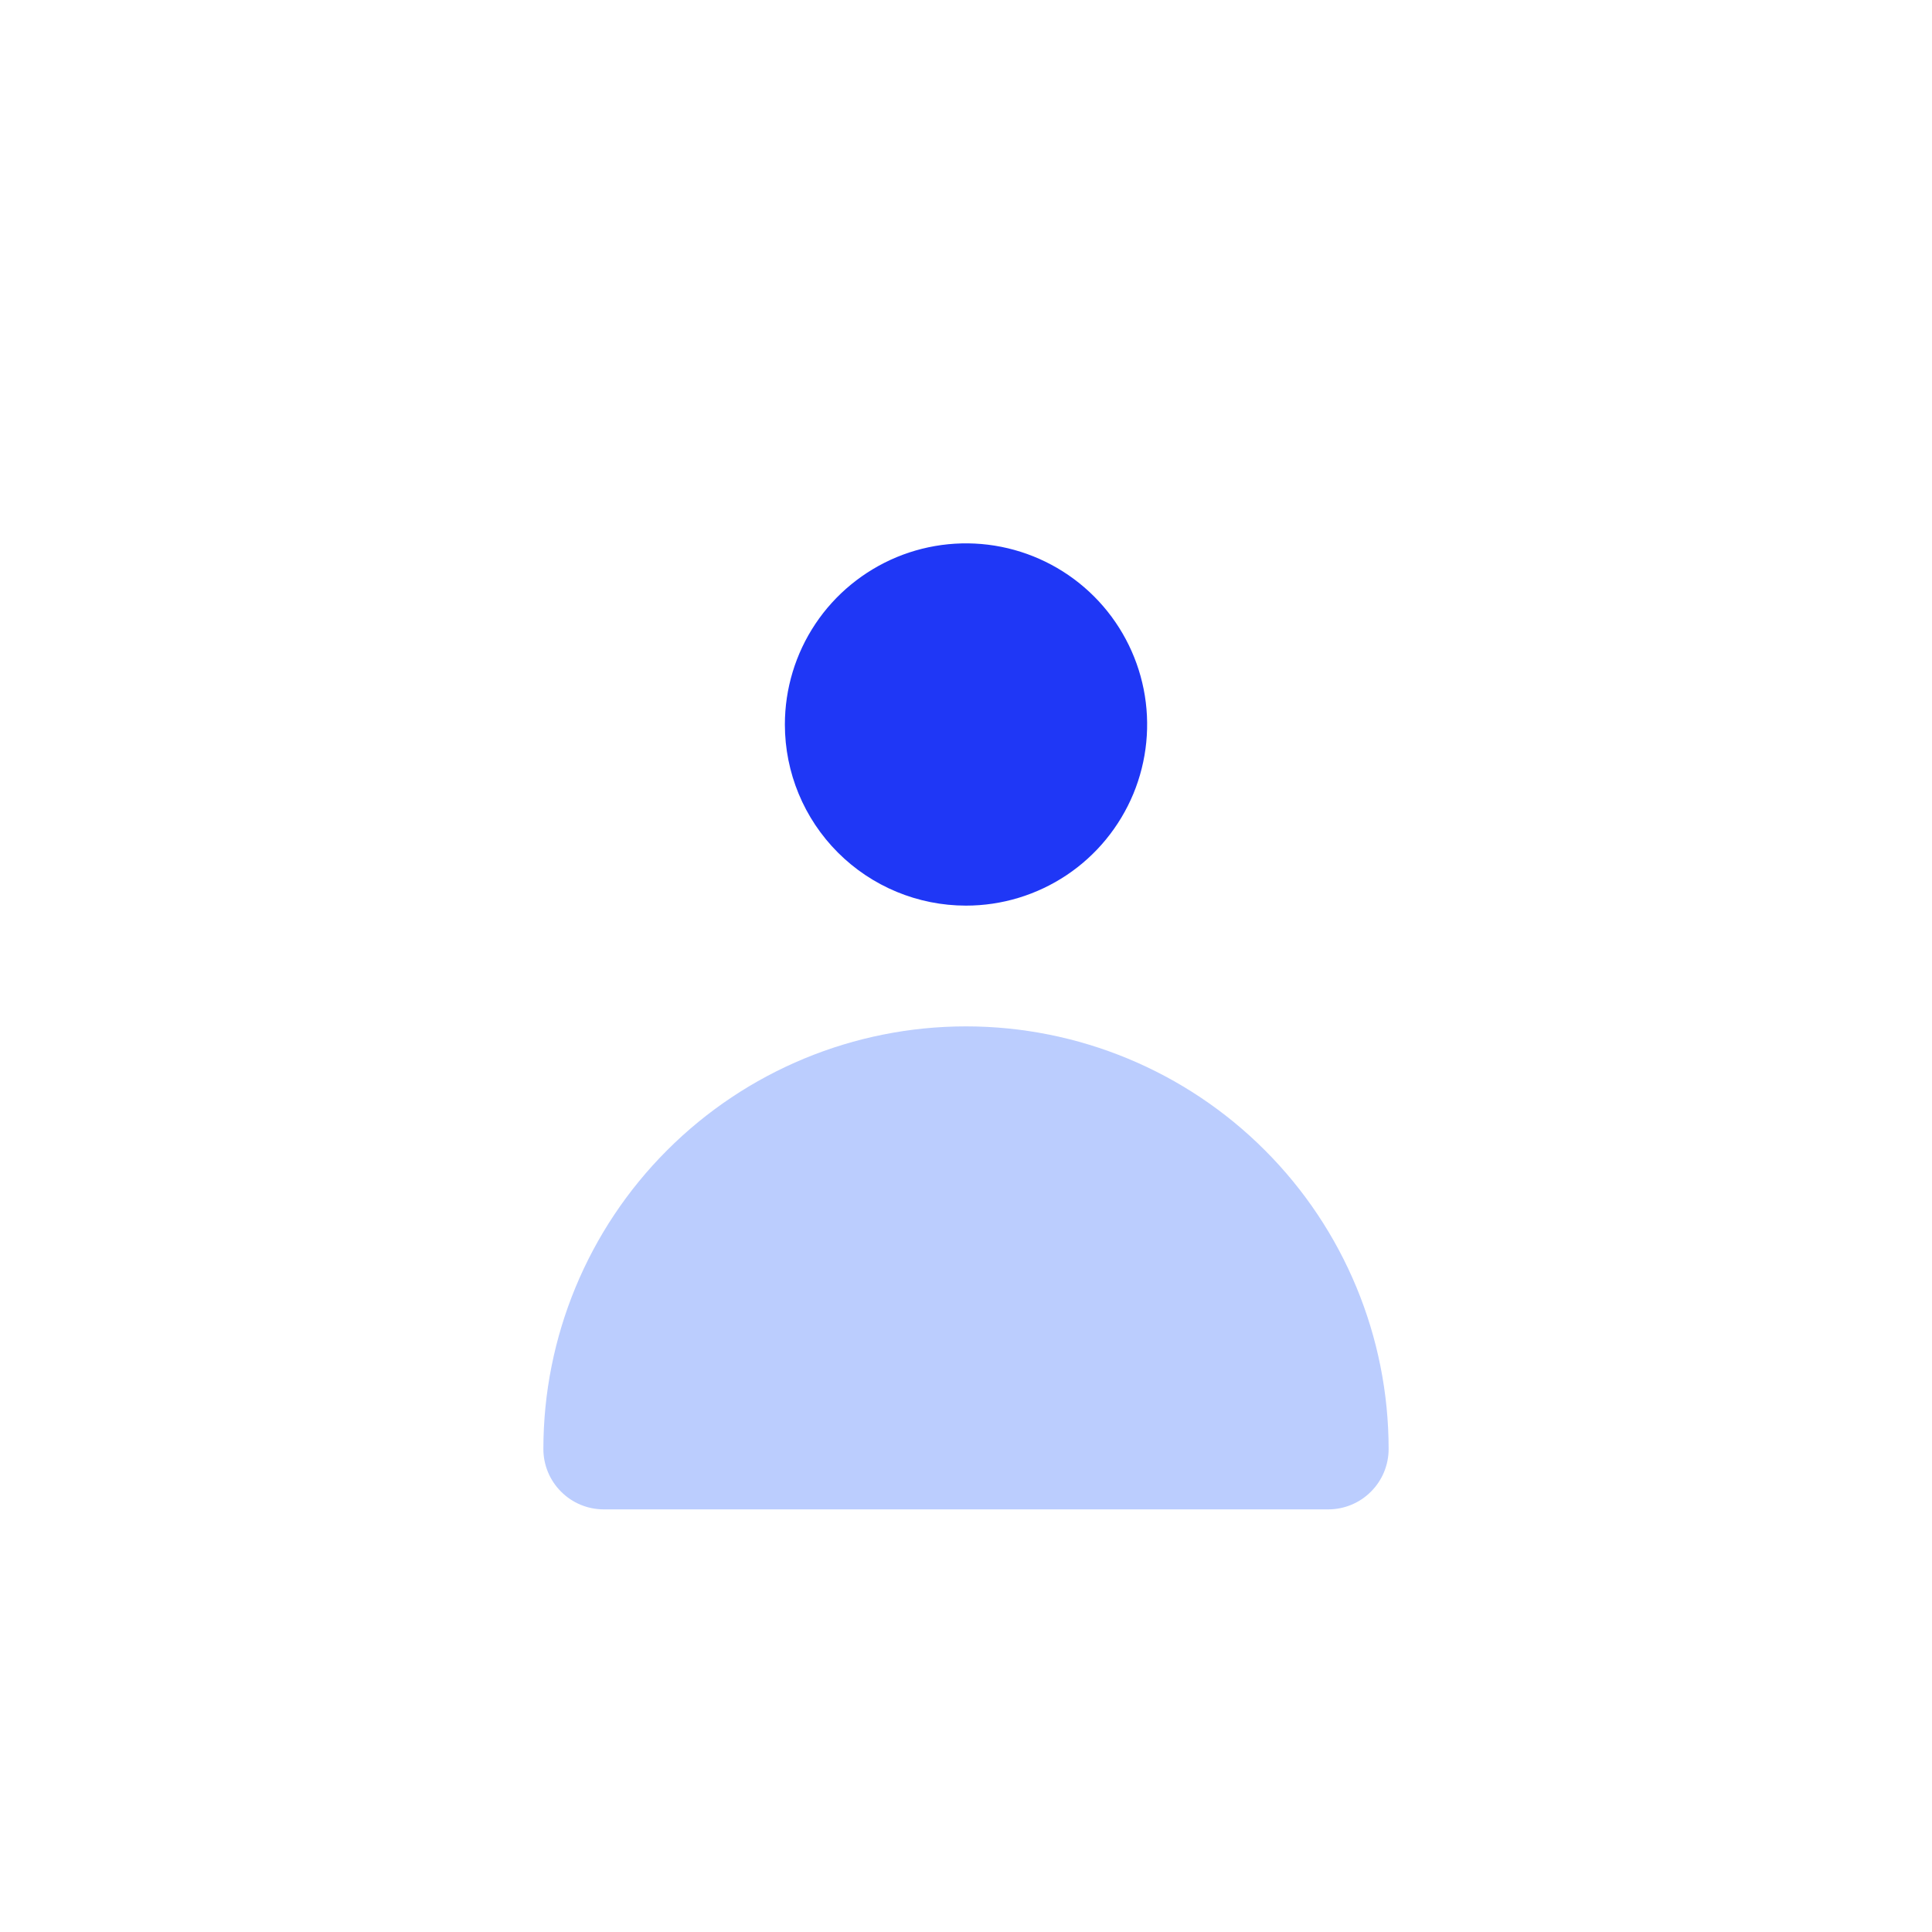 <svg width="24" height="24" viewBox="0 0 24 24" fill="none" xmlns="http://www.w3.org/2000/svg">
<g clip-path="url(#clip0_410_62998)">
<path d="M16.5 18.75C16.699 18.75 16.89 18.671 17.03 18.53C17.171 18.39 17.25 18.199 17.25 18C17.25 16.608 16.697 15.272 15.712 14.288C14.728 13.303 13.392 12.75 12 12.75C10.608 12.75 9.272 13.303 8.288 14.288C7.303 15.272 6.75 16.608 6.75 18C6.75 18.199 6.829 18.39 6.97 18.53C7.11 18.671 7.301 18.75 7.5 18.75H16.5Z" fill="#BBCDFE"/>
<path d="M13.25 10.871C12.88 11.118 12.445 11.25 12 11.25C11.403 11.25 10.831 11.013 10.409 10.591C9.987 10.169 9.75 9.597 9.75 9C9.75 8.555 9.882 8.12 10.129 7.75C10.376 7.38 10.728 7.092 11.139 6.921C11.55 6.751 12.002 6.706 12.439 6.793C12.875 6.88 13.276 7.094 13.591 7.409C13.906 7.724 14.12 8.125 14.207 8.561C14.294 8.998 14.249 9.45 14.079 9.861C13.908 10.272 13.62 10.624 13.25 10.871Z" fill="#1F37F6"/>
</g>
<defs>
<clipPath id="clip0_410_62998">
<rect width="24" height="24" fill="white"/>
</clipPath>
</defs>
</svg>

